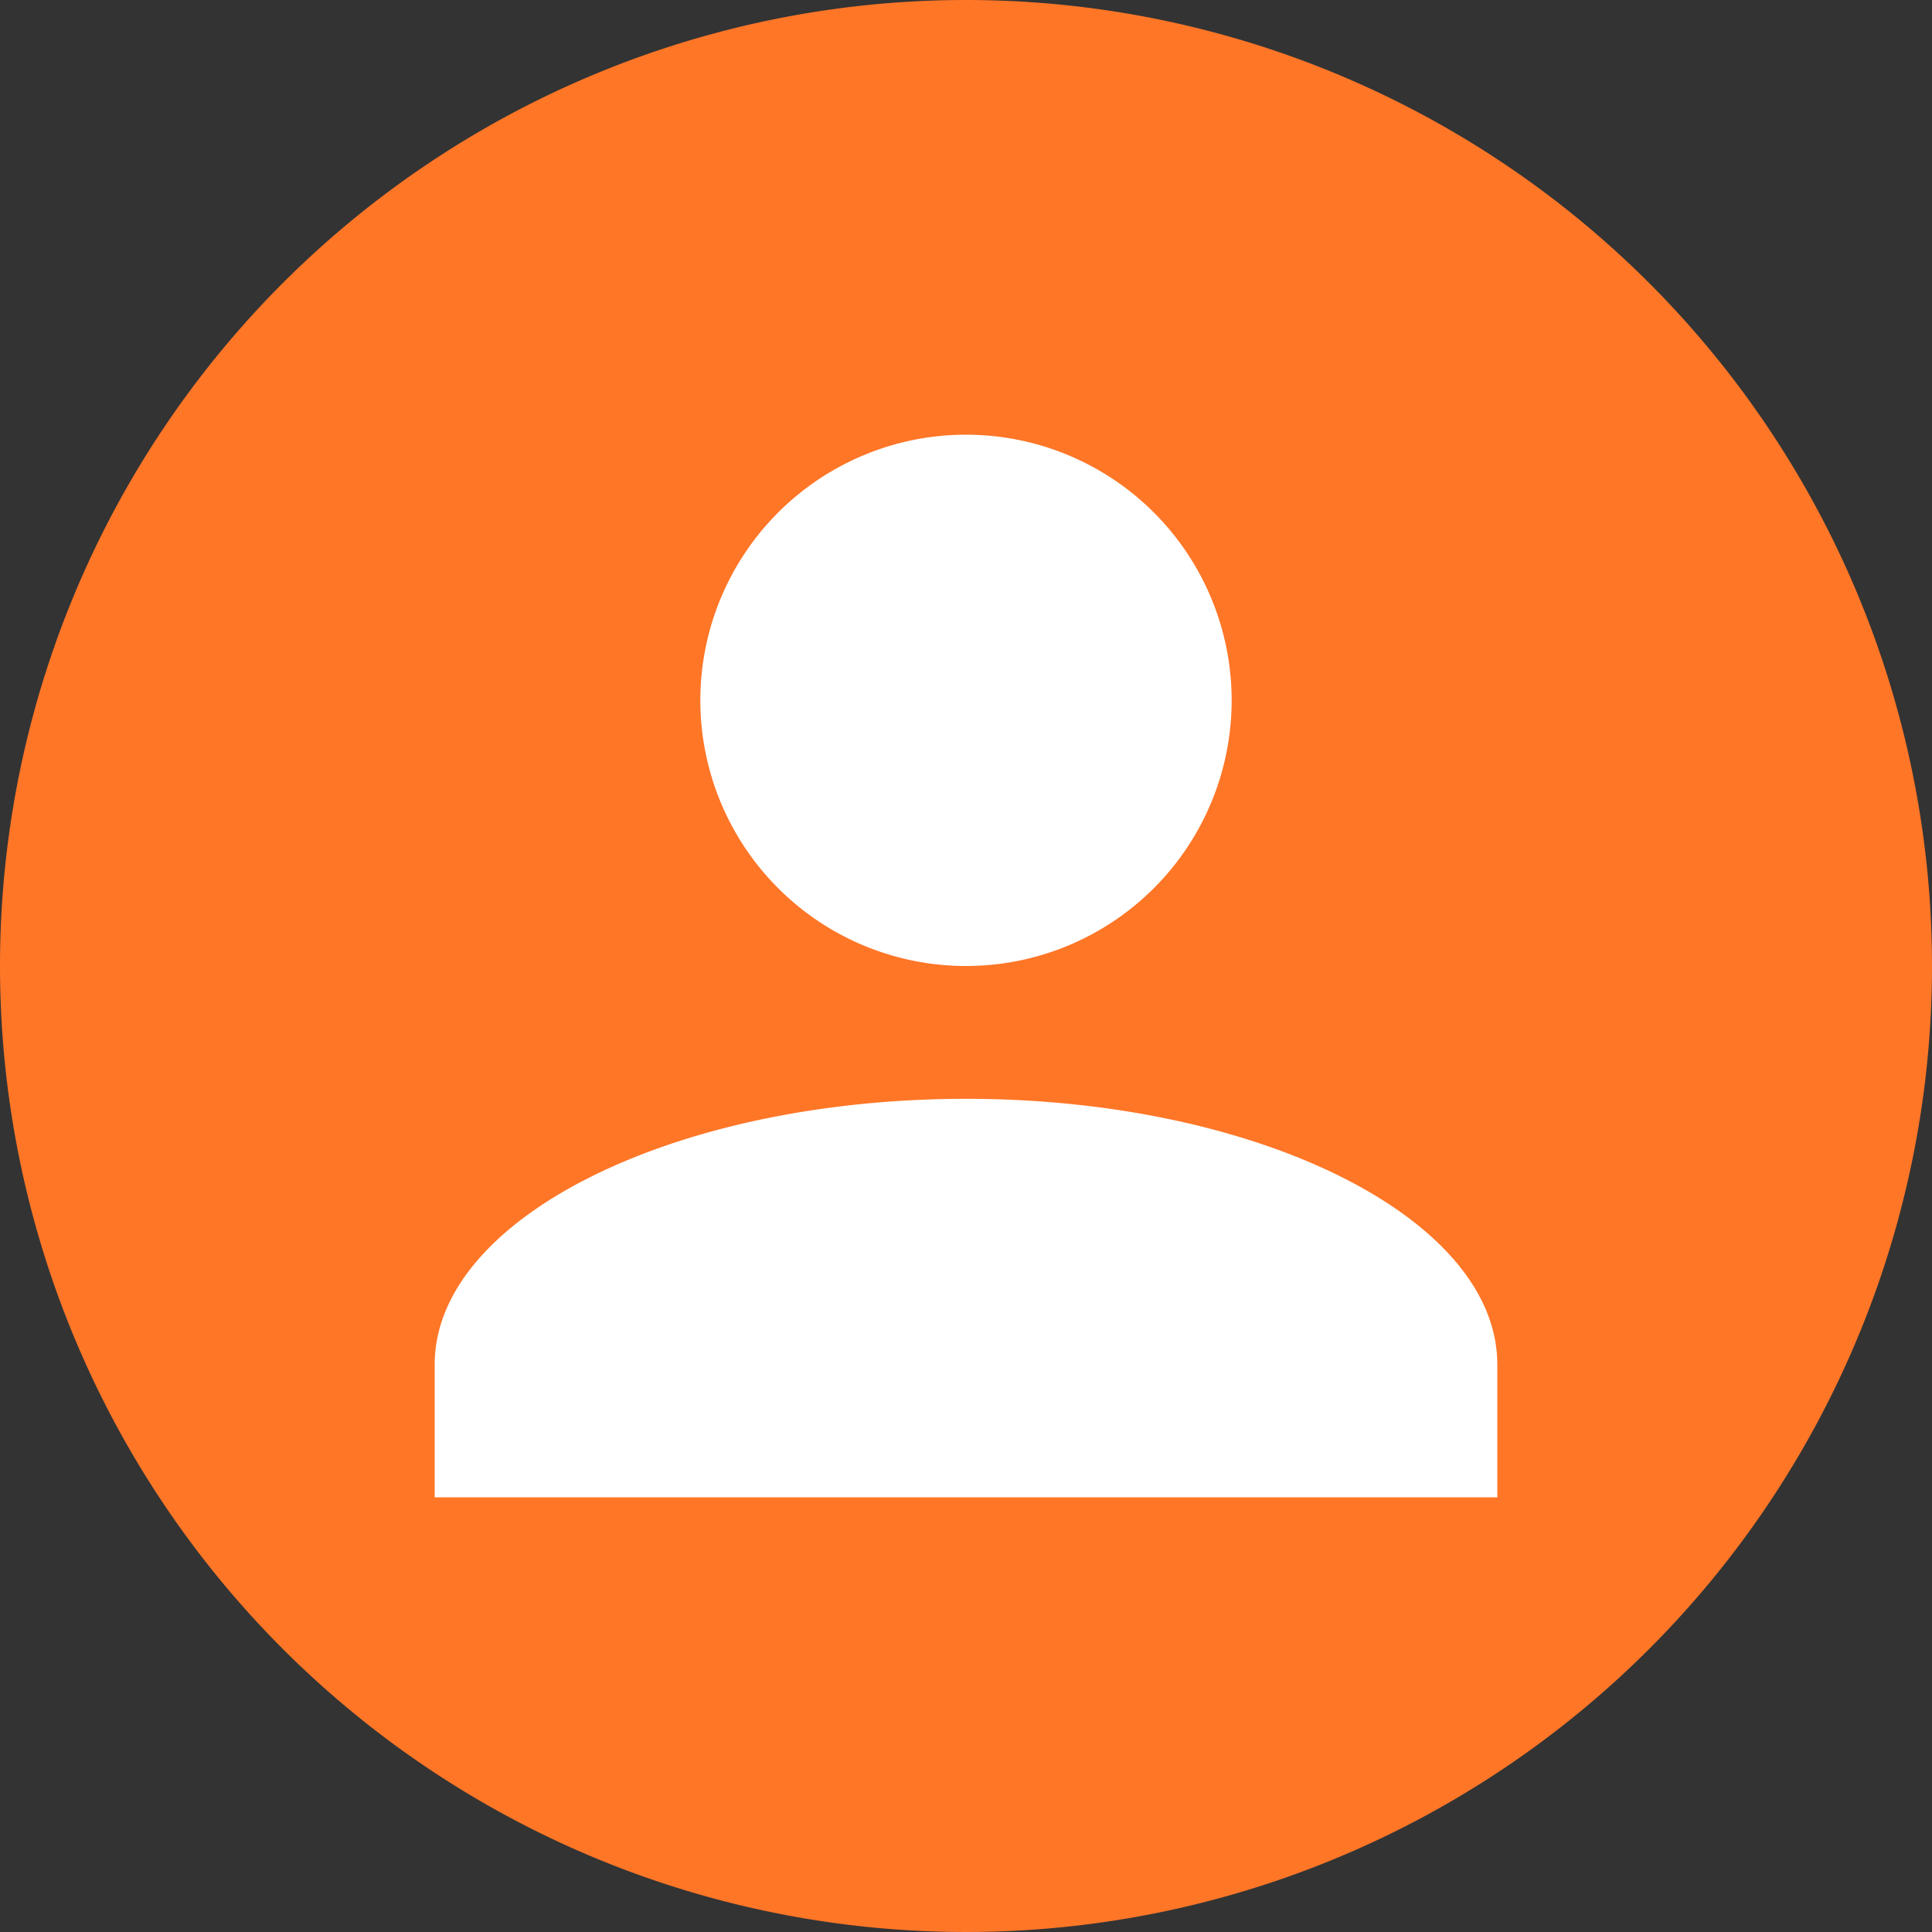 <svg xmlns="http://www.w3.org/2000/svg" width="40" height="40" viewBox="0 0 40 40">
  <rect x="0" y="0" width="40" height="40" fill="#333333" stroke="none"/>
  <defs>
    <style>
      .cls-1 {
        fill: #ff7627;
      }

      .cls-2 {
        fill: #fff;
      }
    </style>
  </defs>
  <g id="Group_122" data-name="Group 122" transform="translate(-1694 -12)">
    <path id="Path_2013" data-name="Path 2013" class="cls-1" d="M20,0A20,20,0,1,1,0,20,20,20,0,0,1,20,0Z" transform="translate(1694 12)"/>
    <g id="Component_9_1" data-name="Component 9 – 1" transform="translate(1703.007 21.007)">
      <path id="Union_1" data-name="Union 1" class="cls-2" d="M0,22V19.25c0-3.026,4.95-5.5,11-5.5s11,2.475,11,5.5V22ZM5.5,5.5A5.5,5.5,0,1,1,11,11,5.5,5.5,0,0,1,5.5,5.5Z" transform="translate(-0.007 -0.007)"/>
    </g>
  </g>
</svg>
